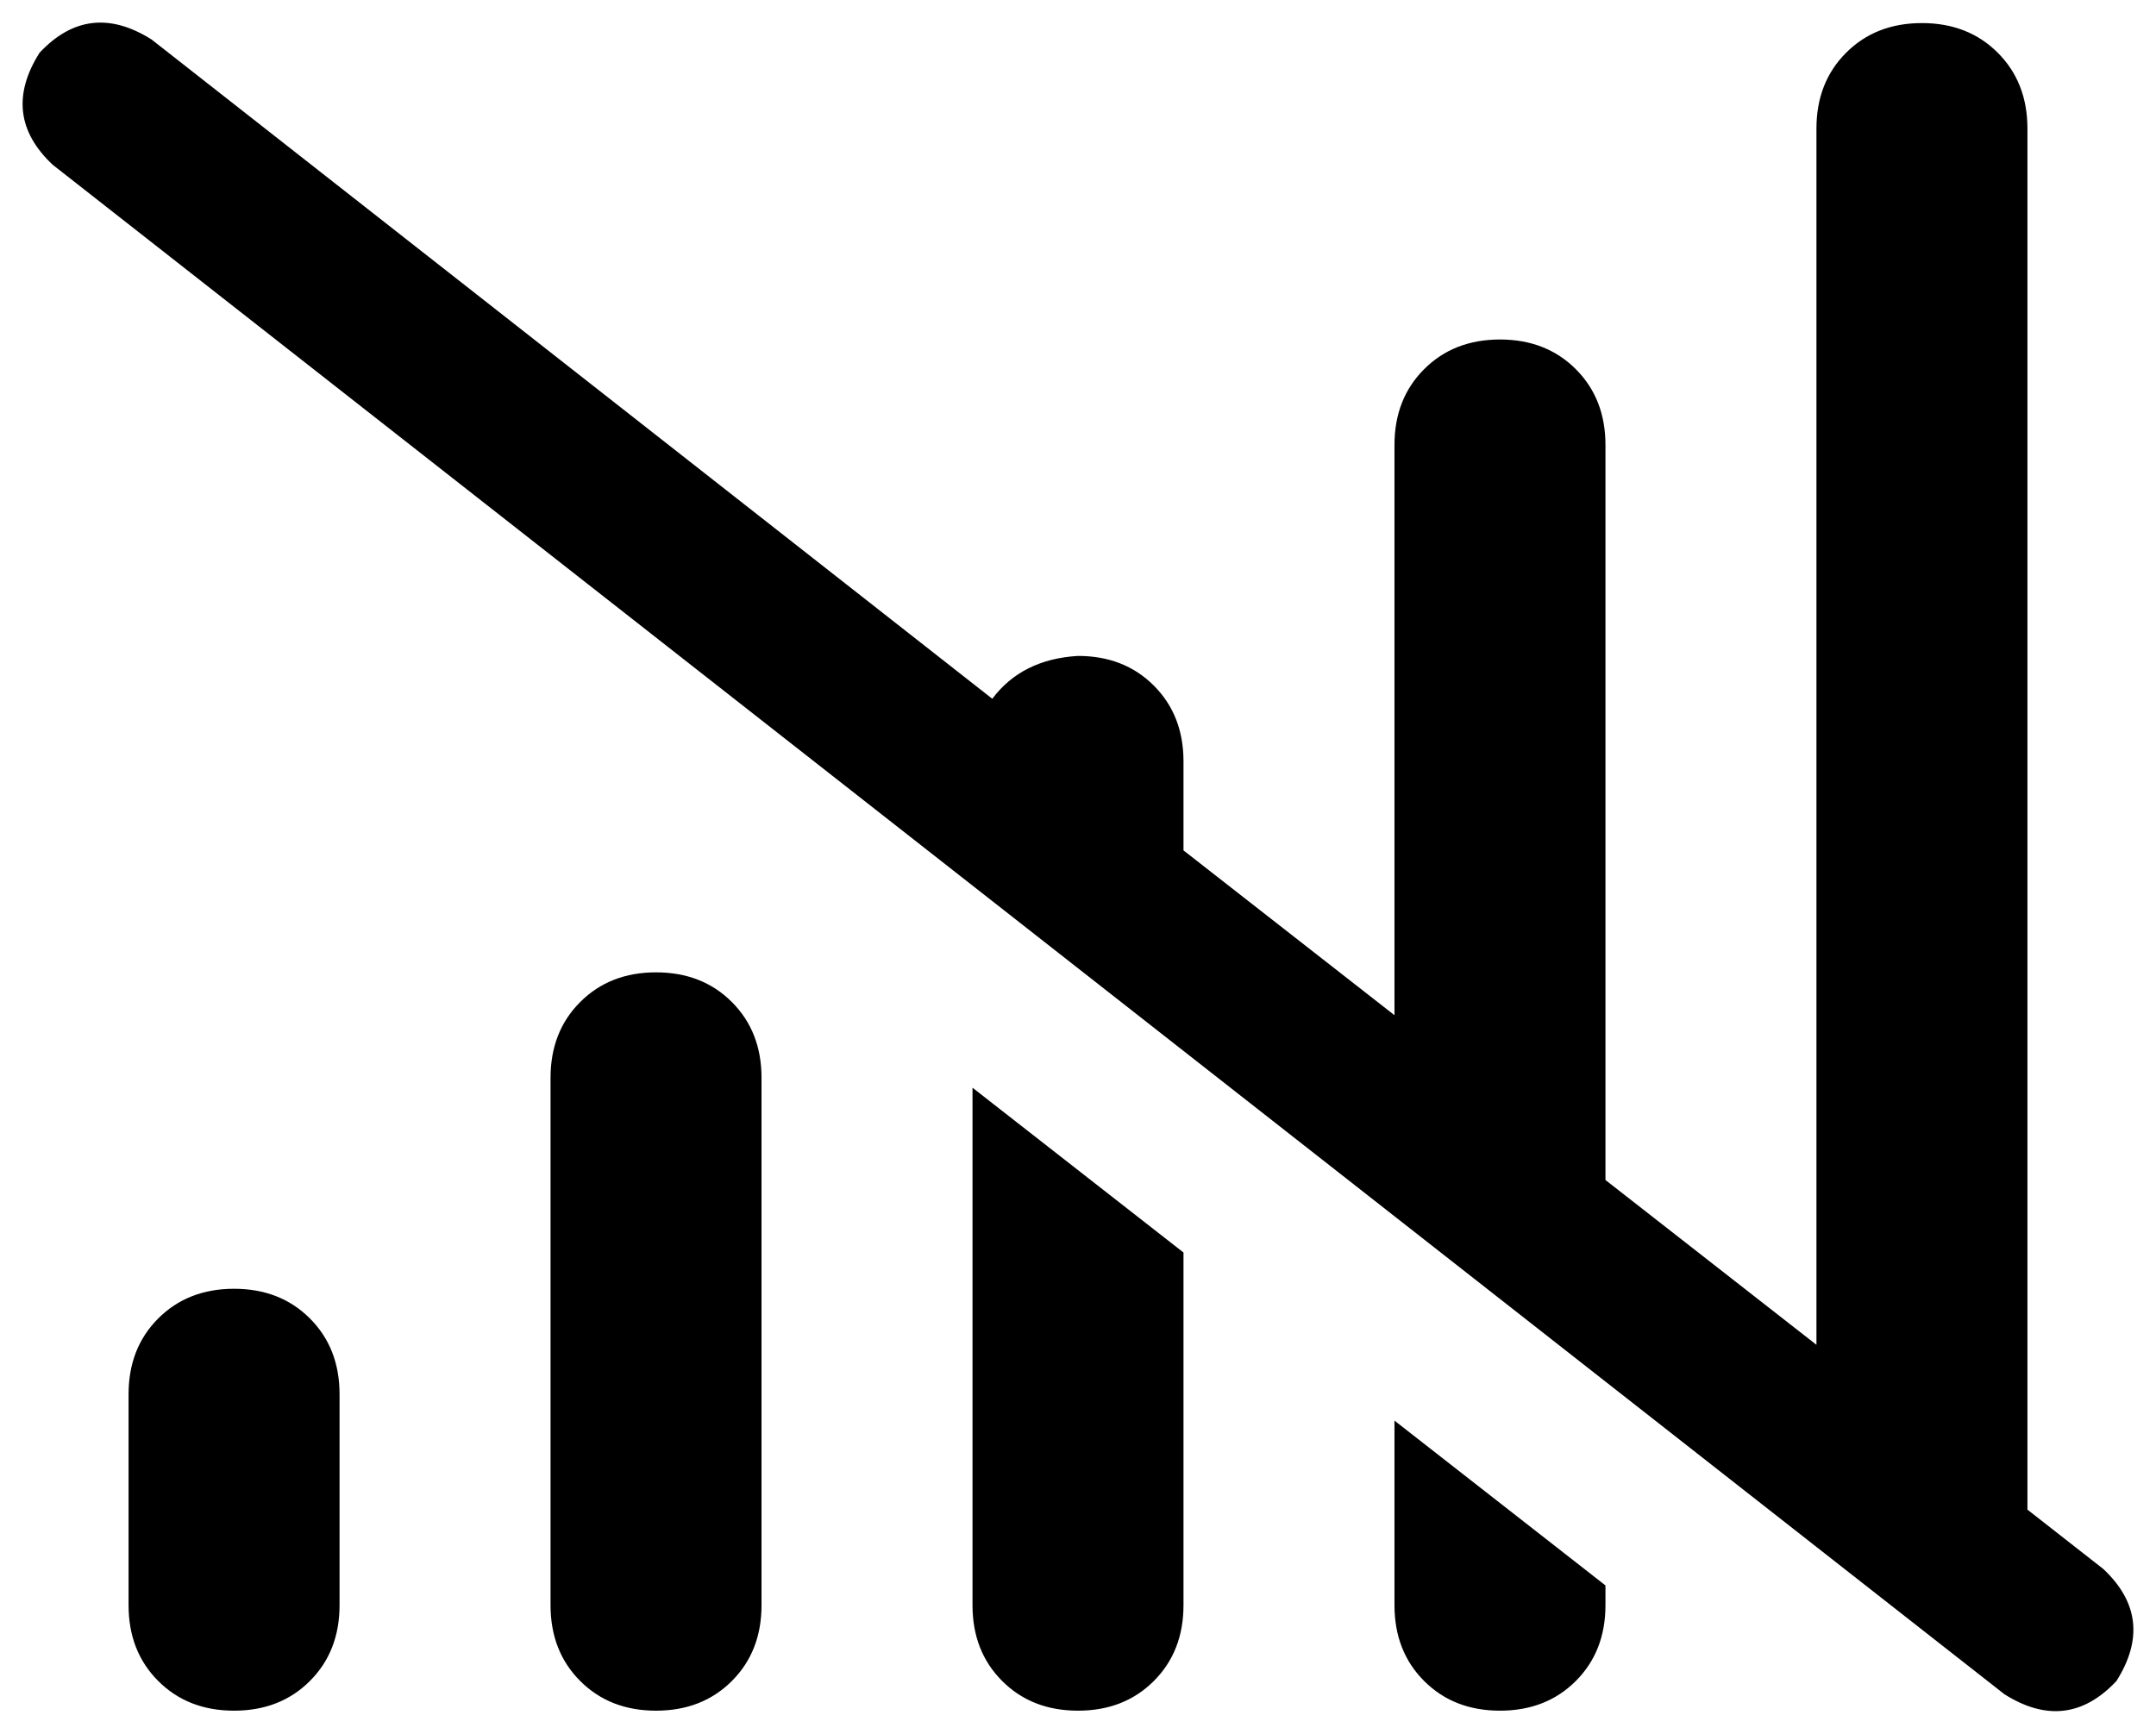 <svg xmlns="http://www.w3.org/2000/svg" viewBox="0 0 654 526">
    <path d="M 46 12 Q 27 0 12 16 Q 0 35 16 50 L 608 514 Q 627 526 642 510 Q 654 491 638 476 L 615 458 L 615 39 Q 615 25 606 16 Q 597 7 583 7 Q 569 7 560 16 Q 551 25 551 39 L 551 408 L 487 358 L 487 135 Q 487 121 478 112 Q 469 103 455 103 Q 441 103 432 112 Q 423 121 423 135 L 423 308 L 359 258 L 359 231 Q 359 217 350 208 Q 341 199 327 199 Q 310 200 301 212 L 46 12 L 46 12 Z M 583 519 L 583 519 L 583 519 L 583 519 L 583 519 Z M 487 487 L 487 481 L 423 431 L 423 487 Q 423 501 432 510 Q 441 519 455 519 Q 469 519 478 510 Q 487 501 487 487 L 487 487 Z M 359 380 L 295 330 L 295 487 Q 295 501 304 510 Q 313 519 327 519 Q 341 519 350 510 Q 359 501 359 487 L 359 380 L 359 380 Z M 199 295 Q 185 295 176 304 L 176 304 Q 167 313 167 327 L 167 487 Q 167 501 176 510 Q 185 519 199 519 Q 213 519 222 510 Q 231 501 231 487 L 231 327 Q 231 313 222 304 Q 213 295 199 295 L 199 295 Z M 103 423 Q 103 409 94 400 L 94 400 Q 85 391 71 391 Q 57 391 48 400 Q 39 409 39 423 L 39 487 Q 39 501 48 510 Q 57 519 71 519 Q 85 519 94 510 Q 103 501 103 487 L 103 423 L 103 423 Z"/>
</svg>
